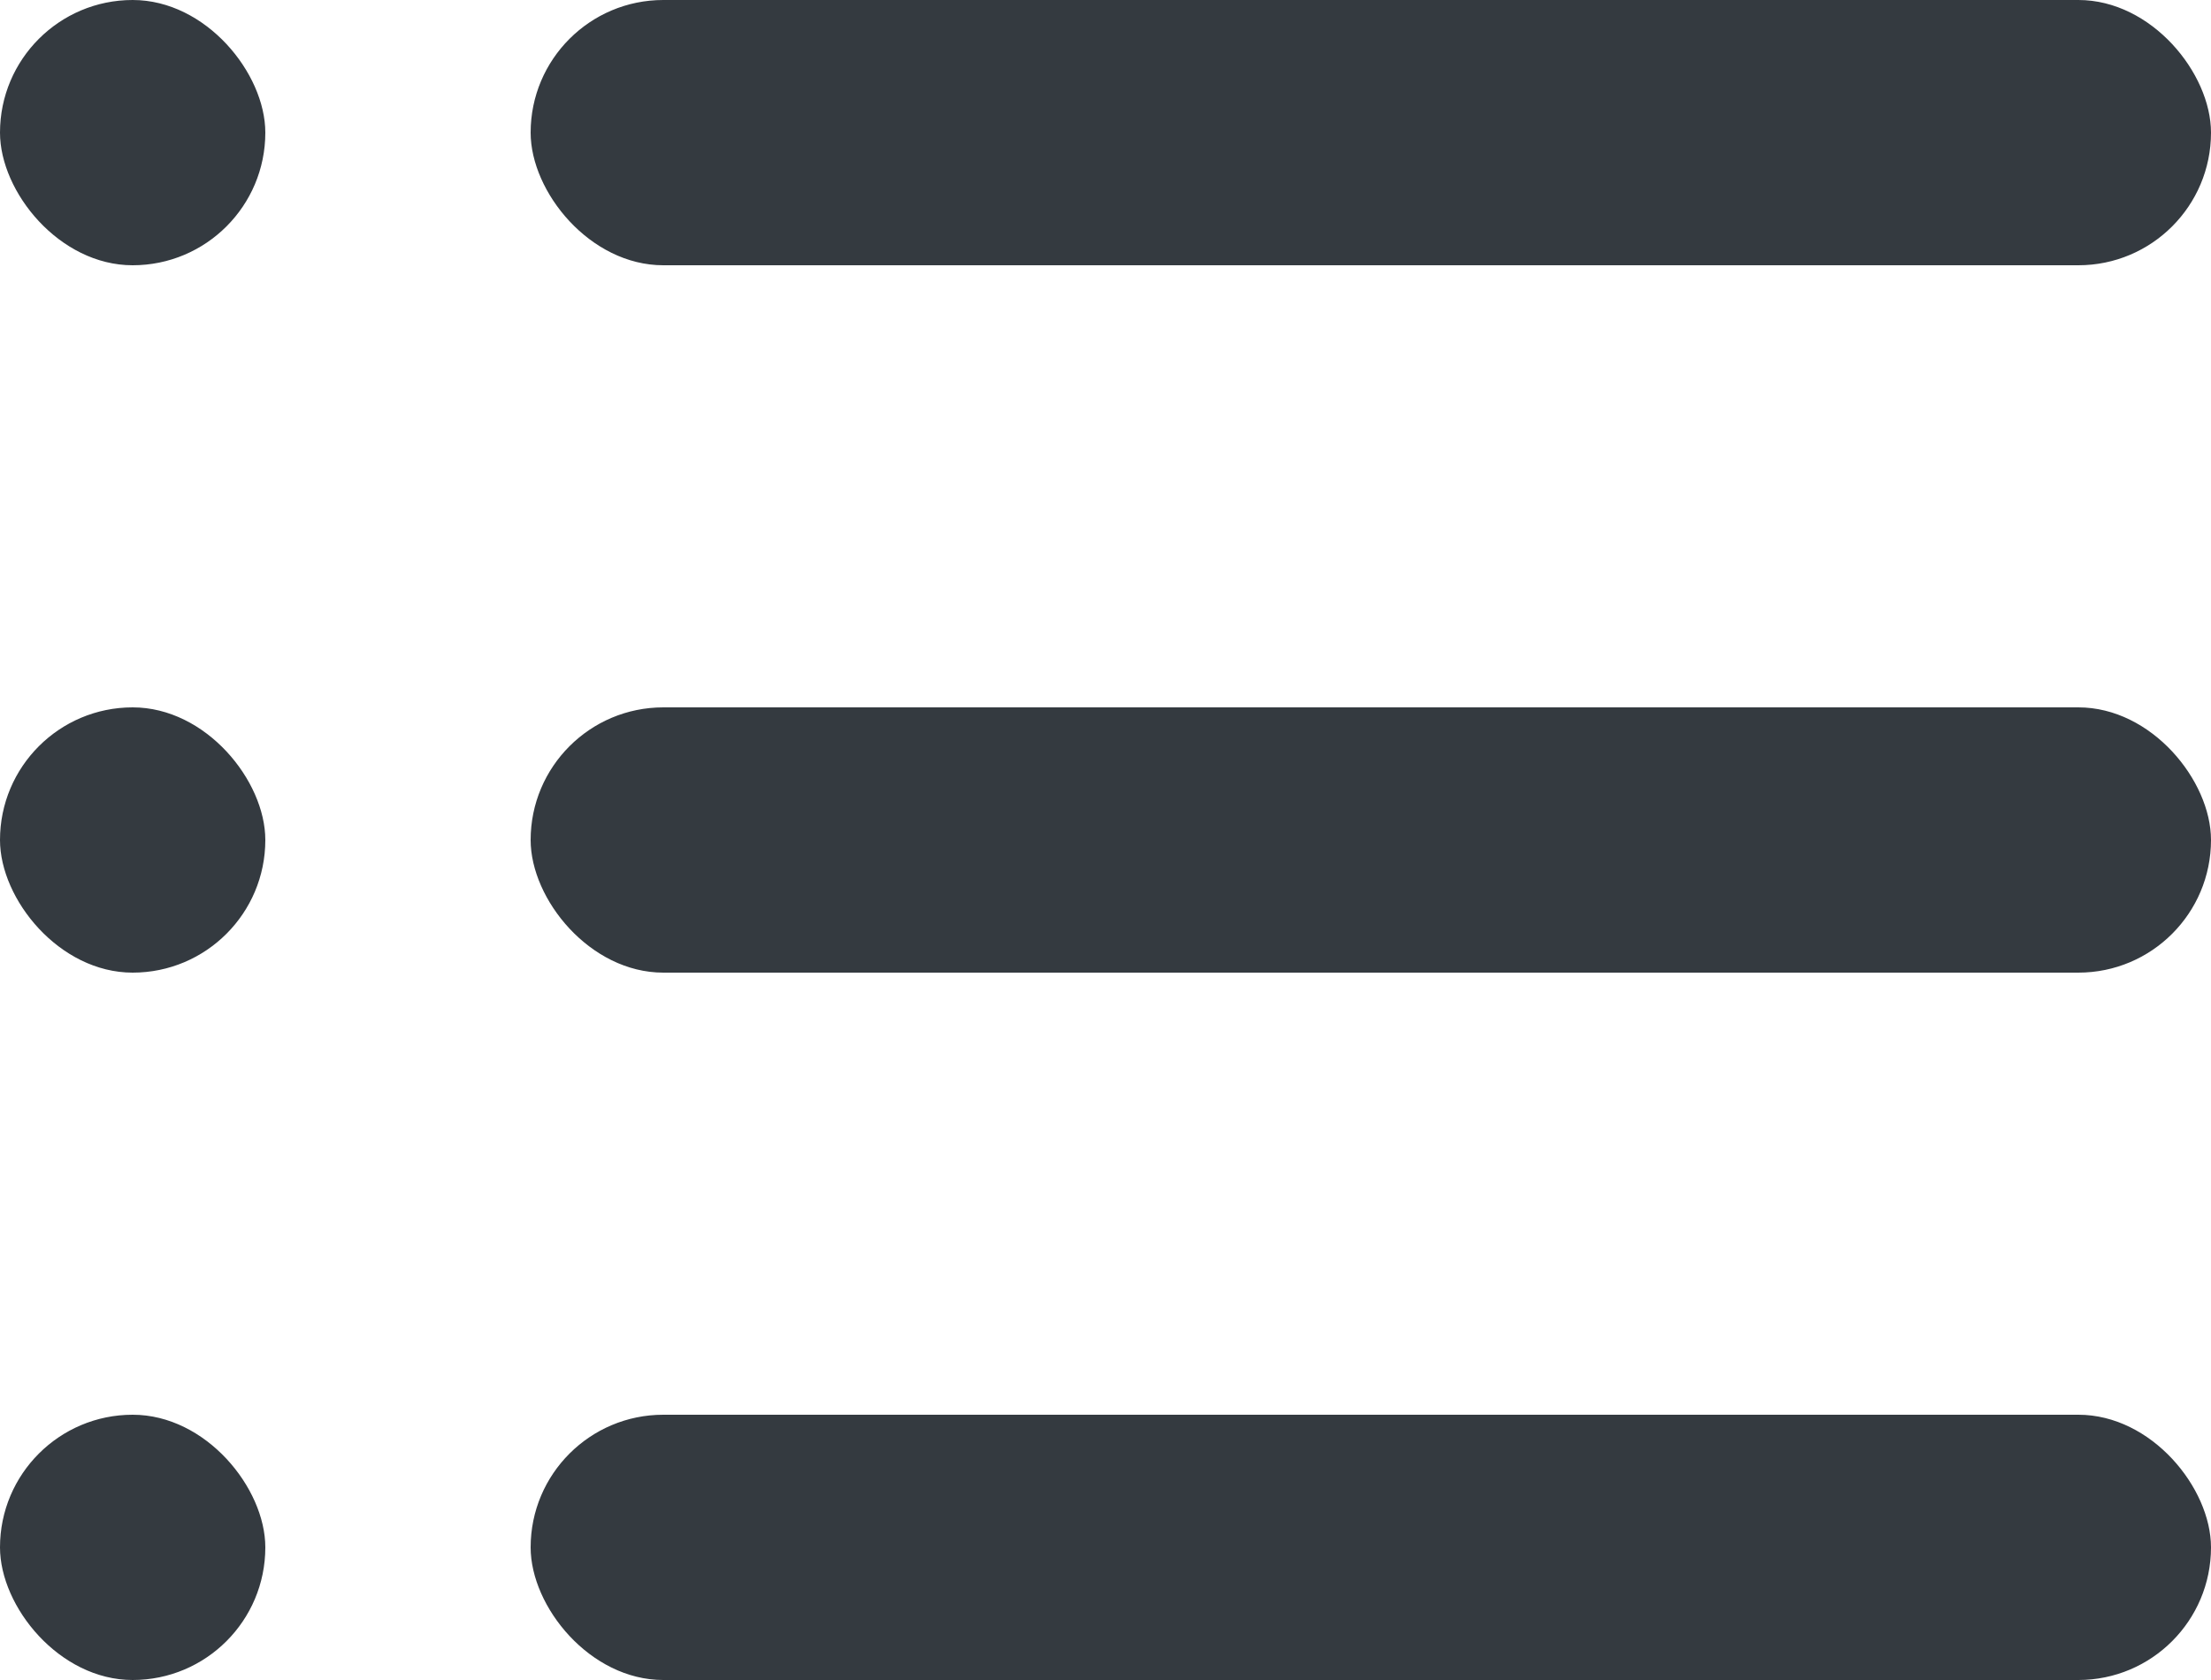 <svg width="25" height="19" viewBox="0 0 25 19" fill="none" xmlns="http://www.w3.org/2000/svg">
<g opacity="1">
<rect x="6" width="19" height="3" rx="1.5" fill="#343A40"/>
<rect x="6" y="8" width="19" height="3" rx="1.5" fill="#343A40"/>
<rect x="6" y="16" width="19" height="3" rx="1.5" fill="#343A40"/>
<rect width="3" height="3" rx="1.5" fill="#343A40"/>
<rect y="8" width="3" height="3" rx="1.5" fill="#343A40"/>
<rect y="16" width="3" height="3" rx="1.5" fill="#343A40"/>
</g>
</svg>
